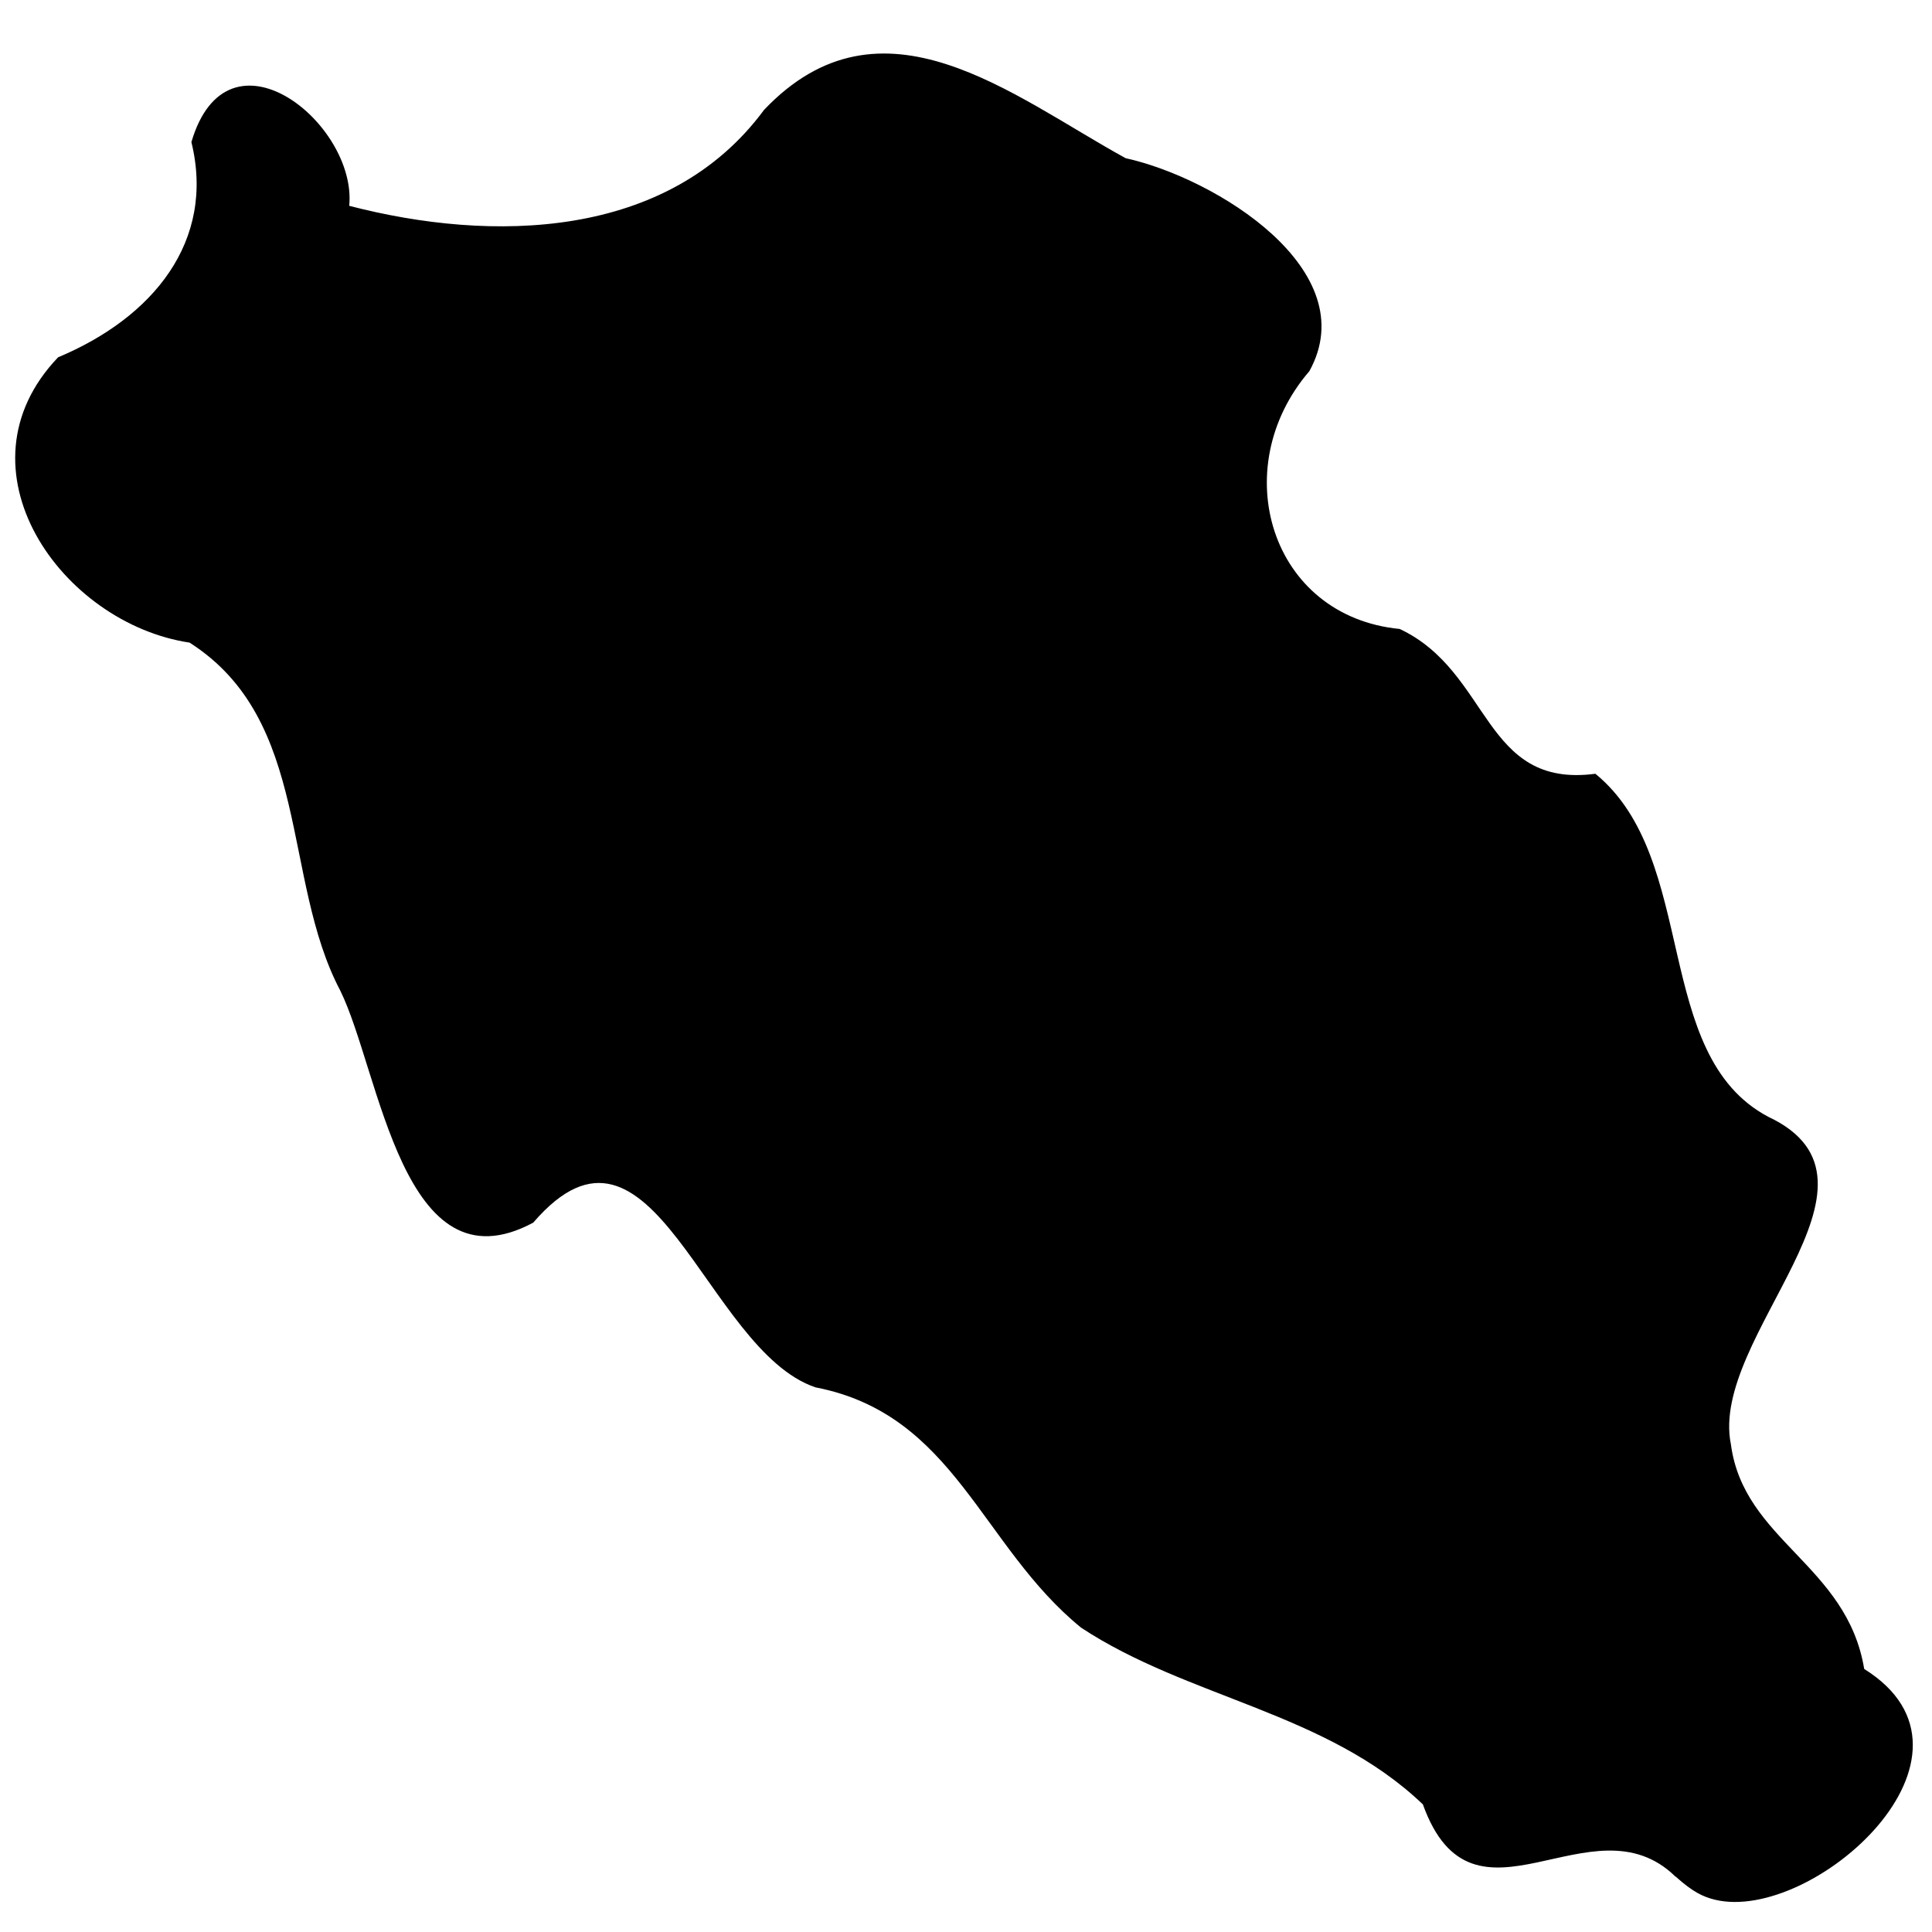 <?xml version="1.0" encoding="UTF-8" standalone="no"?>
<!-- Created with Inkscape (http://www.inkscape.org/) -->

<svg
   xmlns:dc="http://purl.org/dc/elements/1.1/"
   xmlns:cc="http://creativecommons.org/ns#"
   xmlns:rdf="http://www.w3.org/1999/02/22-rdf-syntax-ns#"
   xmlns:svg="http://www.w3.org/2000/svg"
   xmlns="http://www.w3.org/2000/svg"
   xmlns:sodipodi="http://sodipodi.sourceforge.net/DTD/sodipodi-0.dtd"
   xmlns:inkscape="http://www.inkscape.org/namespaces/inkscape"
   width="1000"
   height="1000"
   id="svg3888"
   version="1.1"
   inkscape:version="0.48.2 r9819"
   sodipodi:docname="layer_noisedistort.svg">
  <defs
     id="defs3890" />
  <sodipodi:namedview
     id="base"
     pagecolor="#ffffff"
     bordercolor="#666666"
     borderopacity="1.0"
     inkscape:pageopacity="0.0"
     inkscape:pageshadow="2"
     inkscape:zoom="0.065785766"
     inkscape:cx="291.93337"
     inkscape:cy="2147.4733"
     inkscape:document-units="px"
     inkscape:current-layer="g3582"
     showgrid="false"
     inkscape:window-width="1402"
     inkscape:window-height="856"
     inkscape:window-x="38"
     inkscape:window-y="0"
     inkscape:window-maximized="1" />
  <g
     inkscape:label="Layer 1"
     inkscape:groupmode="layer"
     id="layer1"
     transform="translate(0,-52.362)">
    <g
       style="display:inline"
       id="g3582"
       transform="matrix(40.887,0,0,40.887,2575.176,-58573.169)">
      <g
         transform="matrix(1.005,0,0,1.005,-62.812,361.225)"
         style="display:inline"
         id="g6624">
        <rect
           y="1067.613"
           x="3.2714843e-06"
           height="24"
           width="24"
           id="rect5192"
           style="fill:none;stroke:none" />
        <path
           style="fill:#000000"
           d="m 20.936,1090.921 c -1.053,-1.032 -2.547,0.858 -3.183,-0.911 -1.215,-1.162 -2.958,-1.338 -4.305,-2.226 -1.264,-1.029 -1.588,-2.687 -3.346,-3.027 -1.391,-0.47 -2.054,-3.82 -3.555,-2.075 -1.647,0.885 -1.928,-1.901 -2.431,-2.923 -0.743,-1.409 -0.362,-3.403 -1.898,-4.383 -1.617,-0.243 -2.996,-2.192 -1.656,-3.594 1.193,-0.499 1.985,-1.46 1.679,-2.711 0.456,-1.55 2.089,-0.233 1.988,0.803 1.794,0.466 4.015,0.431 5.225,-1.208 1.483,-1.562 3.129,-0.174 4.555,0.608 1.14,0.252 3.016,1.413 2.314,2.683 -1.053,1.223 -0.49,3.089 1.138,3.247 1.153,0.542 1.044,2.012 2.465,1.824 1.314,1.076 0.704,3.538 2.176,4.32 1.745,0.818 -0.747,2.768 -0.469,4.127 0.161,1.214 1.462,1.515 1.679,2.829 1.735,1.083 -0.643,3.204 -1.879,2.907 -0.152,-0.037 -0.282,-0.099 -0.495,-0.291 z"
           id="path5190"
           inkscape:connector-curvature="0"
           sodipodi:nodetypes="ccccccccccccccccccsc" />
      </g>
    </g>
  </g>
</svg>
